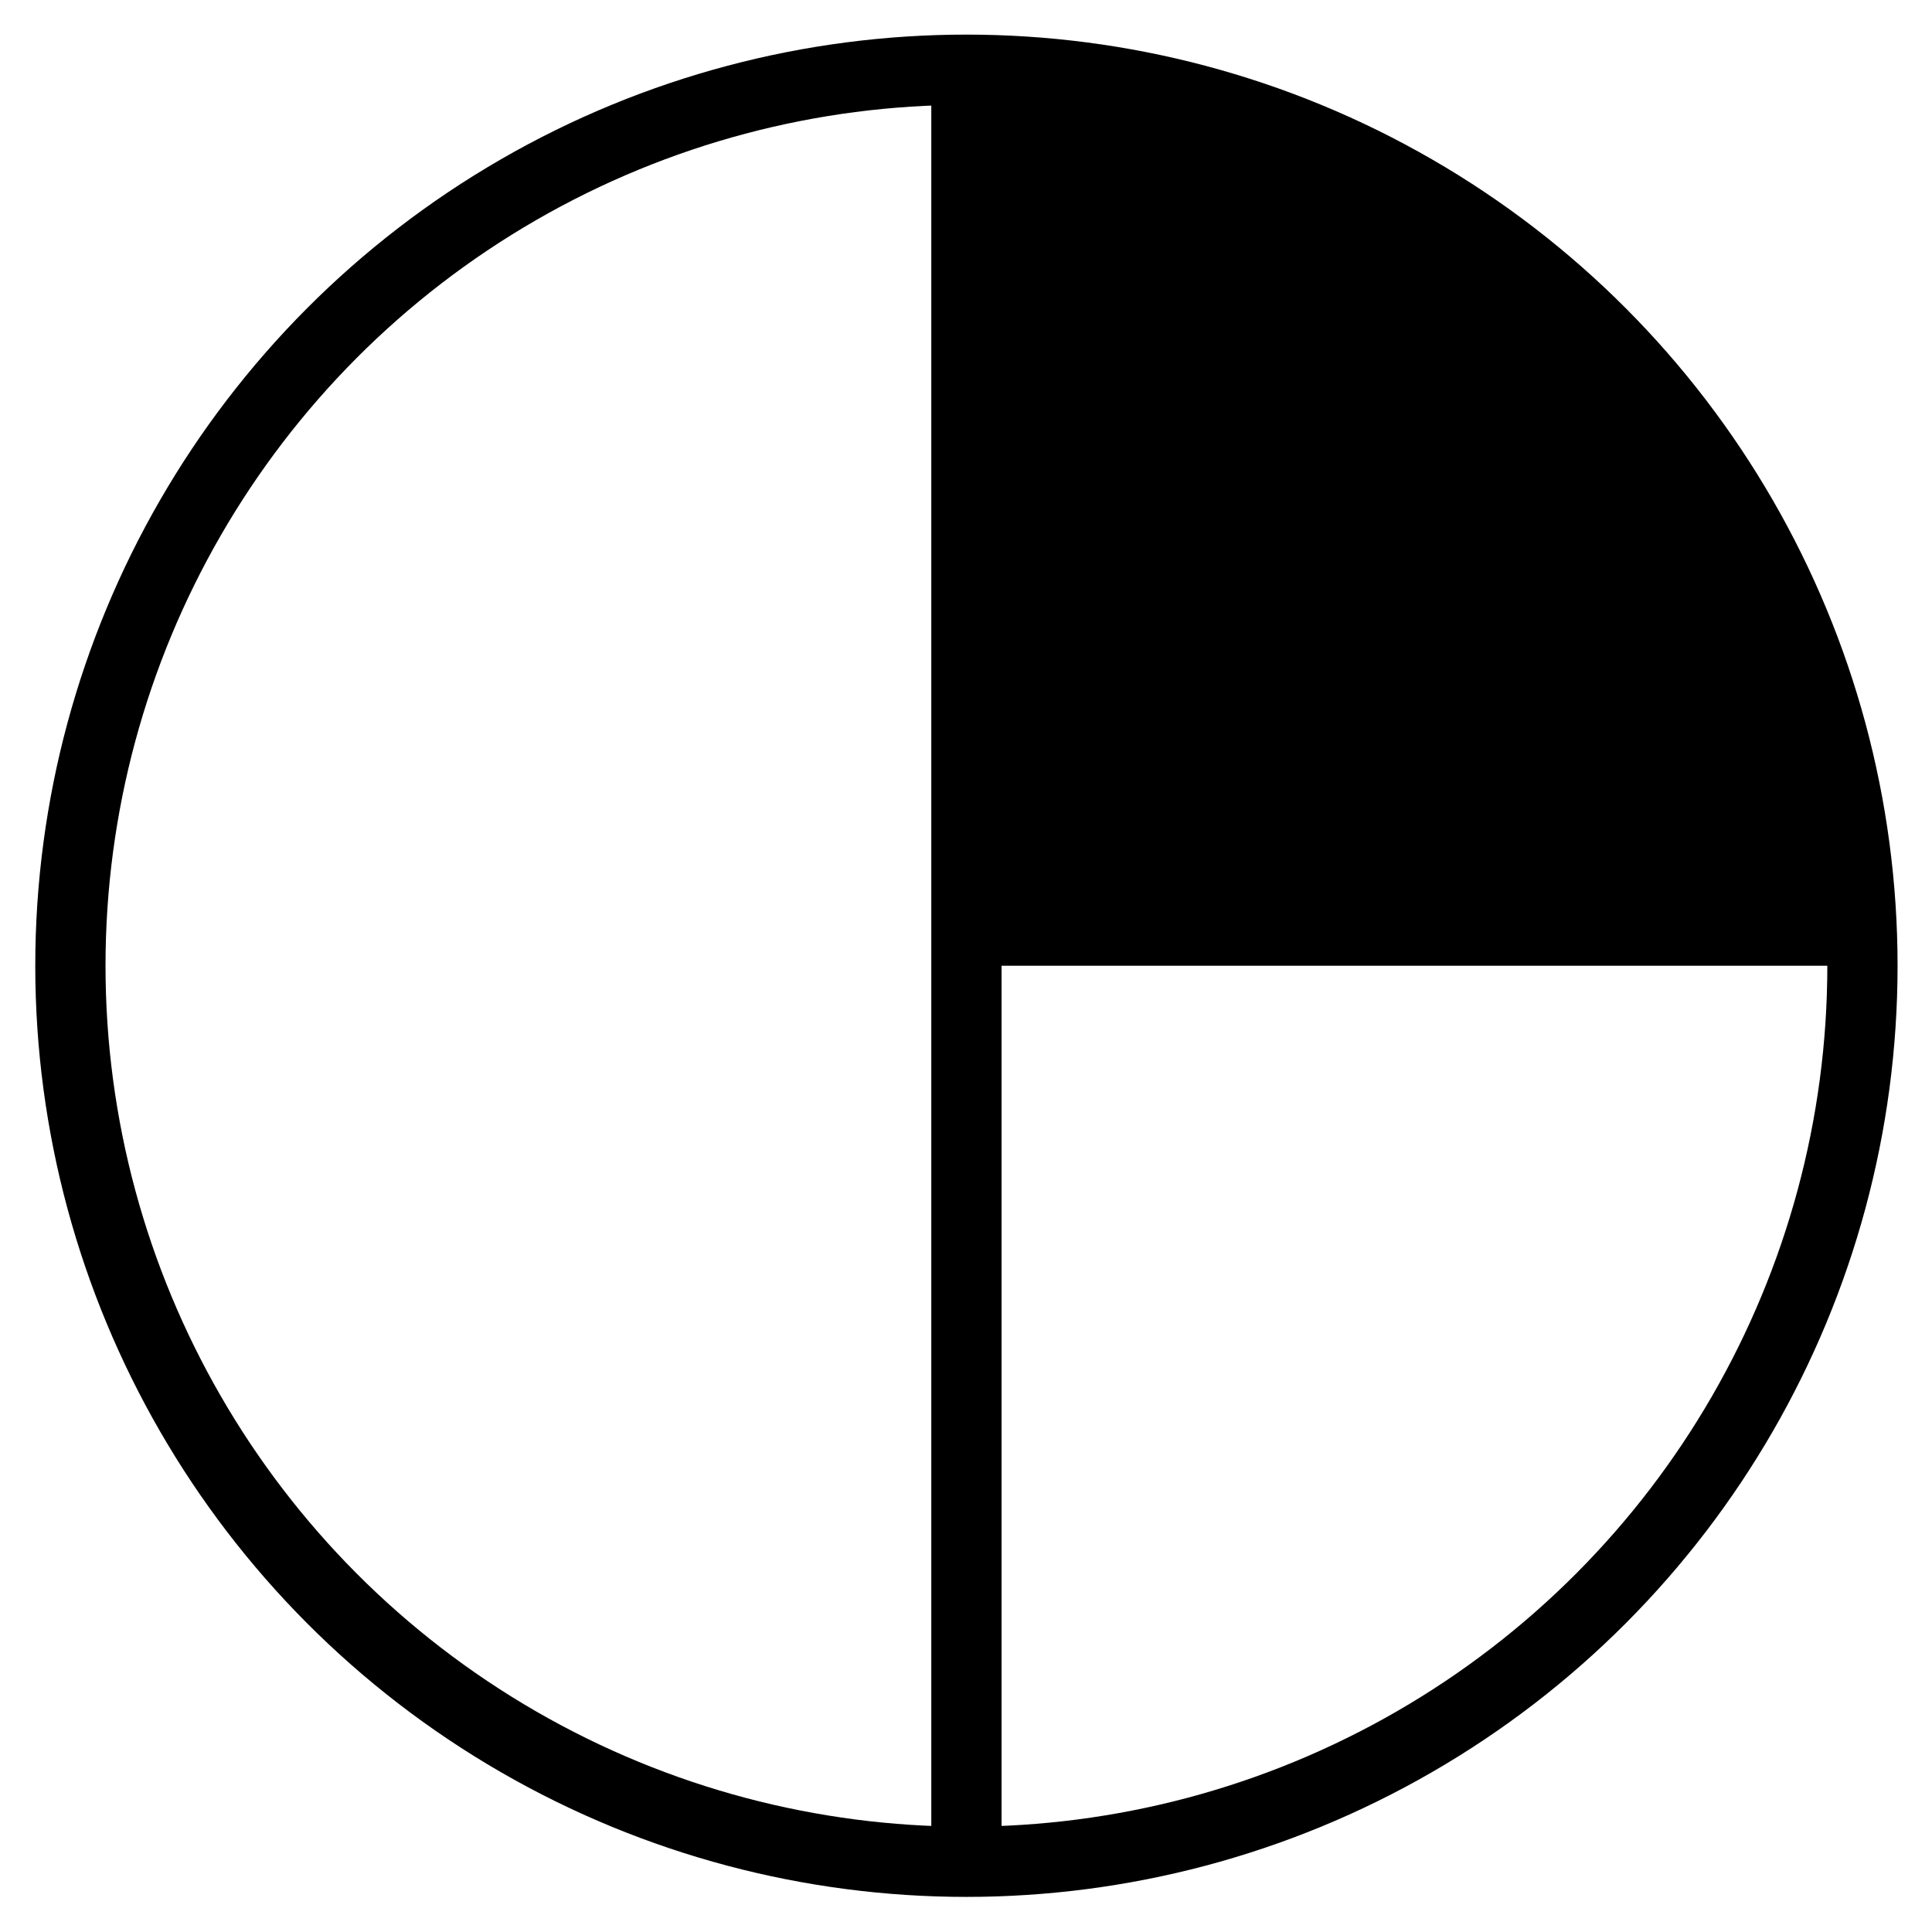 <?xml version='1.0' encoding='UTF-8'?>
<svg xmlns:dc="http://purl.org/dc/elements/1.1/" xmlns:cc="http://creativecommons.org/ns#" xmlns:rdf="http://www.w3.org/1999/02/22-rdf-syntax-ns#" xmlns:svg="http://www.w3.org/2000/svg" version="1.1" width="55" height="55" viewBox="0 0 55 55" id="svg4900">
  <svg:title>Total cloud cover: 3 oktas 4/10</svg:title>
  <svg:desc>WMO international weather symbol: Total cloud cover: 3 oktas 4/10</svg:desc>
  <svg:g transform="matrix(0.911,0,0,0.911,-1.64,6.54)" id="g4922">
    <svg:g id="g4918">
      <svg:circle cx="32" cy="32" r="28" transform="translate(0,-9)" id="circle4904" style="fill:none;stroke:#000000;stroke-width:2.195;stroke-miterlimit:4;stroke-dasharray:none"/>
      <svg:path d="M 32,-5 V 23 H 60 A 28,28 0 0 0 32,-5 z" id="path4906" style="fill:#000000"/>
    </svg:g>
    <svg:path d="M 32,-5 V 51" id="path4908" style="fill:none;stroke:#000000;stroke-width:2.195;stroke-miterlimit:4;stroke-dasharray:none"/>
  </svg:g>
</svg>
